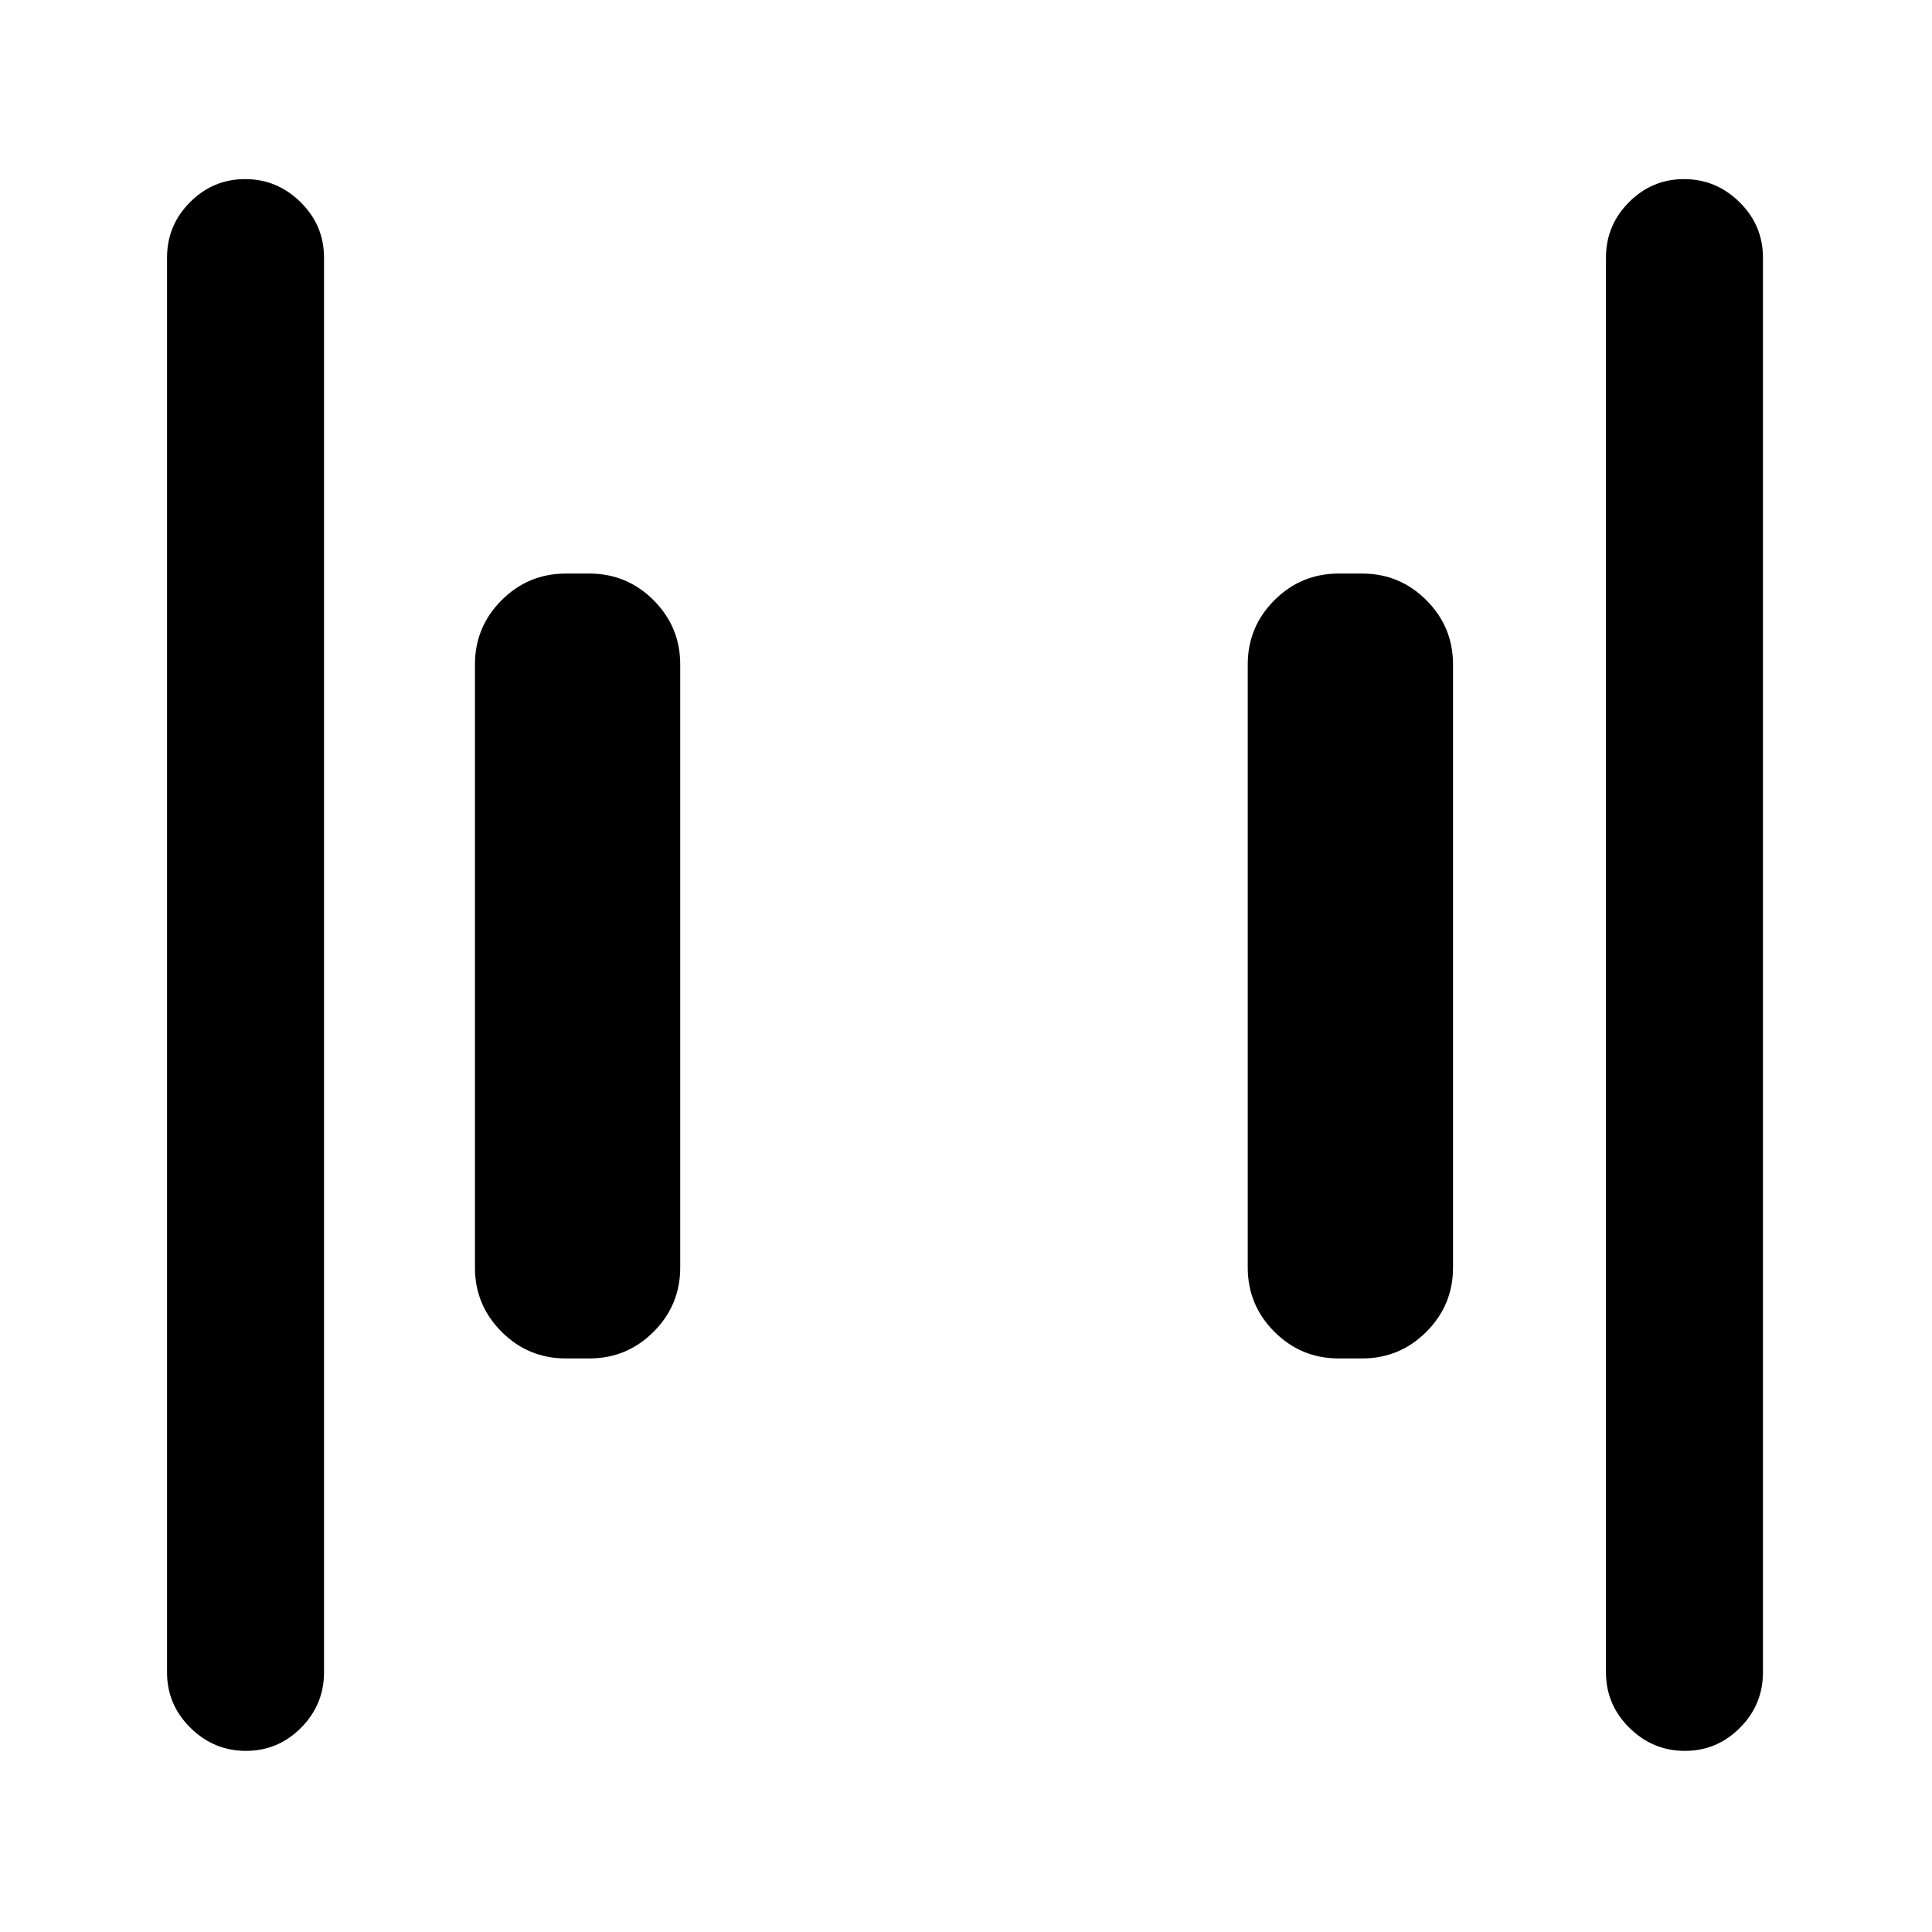 <svg xmlns="http://www.w3.org/2000/svg" height="20" viewBox="0 -960 960 960" width="20"><path d="M665.15-285q-18.66 0-31.91-13.24Q620-311.49 620-330.15v-299.7q0-18.66 13.24-31.91Q646.49-675 665.15-675h11.7q18.66 0 31.91 13.24Q722-648.51 722-629.85v299.7q0 18.66-13.24 31.91Q695.51-285 676.85-285h-11.7Zm-384 0q-18.66 0-31.91-13.24Q236-311.49 236-330.15v-299.7q0-18.66 13.24-31.91Q262.49-675 281.15-675h11.7q18.66 0 31.91 13.24Q338-648.51 338-629.85v299.7q0 18.66-13.24 31.91Q311.51-285 292.85-285h-11.7ZM837.2-90q-15.97 0-27.58-11.48Q798-112.95 798-129v-703q0-16.05 11.42-27.52Q820.84-871 836.8-871q15.97 0 27.58 11.48Q876-848.05 876-832v703q0 16.05-11.42 27.52Q853.16-90 837.2-90Zm-715 0q-15.97 0-27.58-11.48Q83-112.95 83-129v-703q0-16.05 11.42-27.52Q105.84-871 121.8-871q15.97 0 27.58 11.48Q161-848.05 161-832v703q0 16.05-11.42 27.52Q138.16-90 122.2-90Z"/></svg>